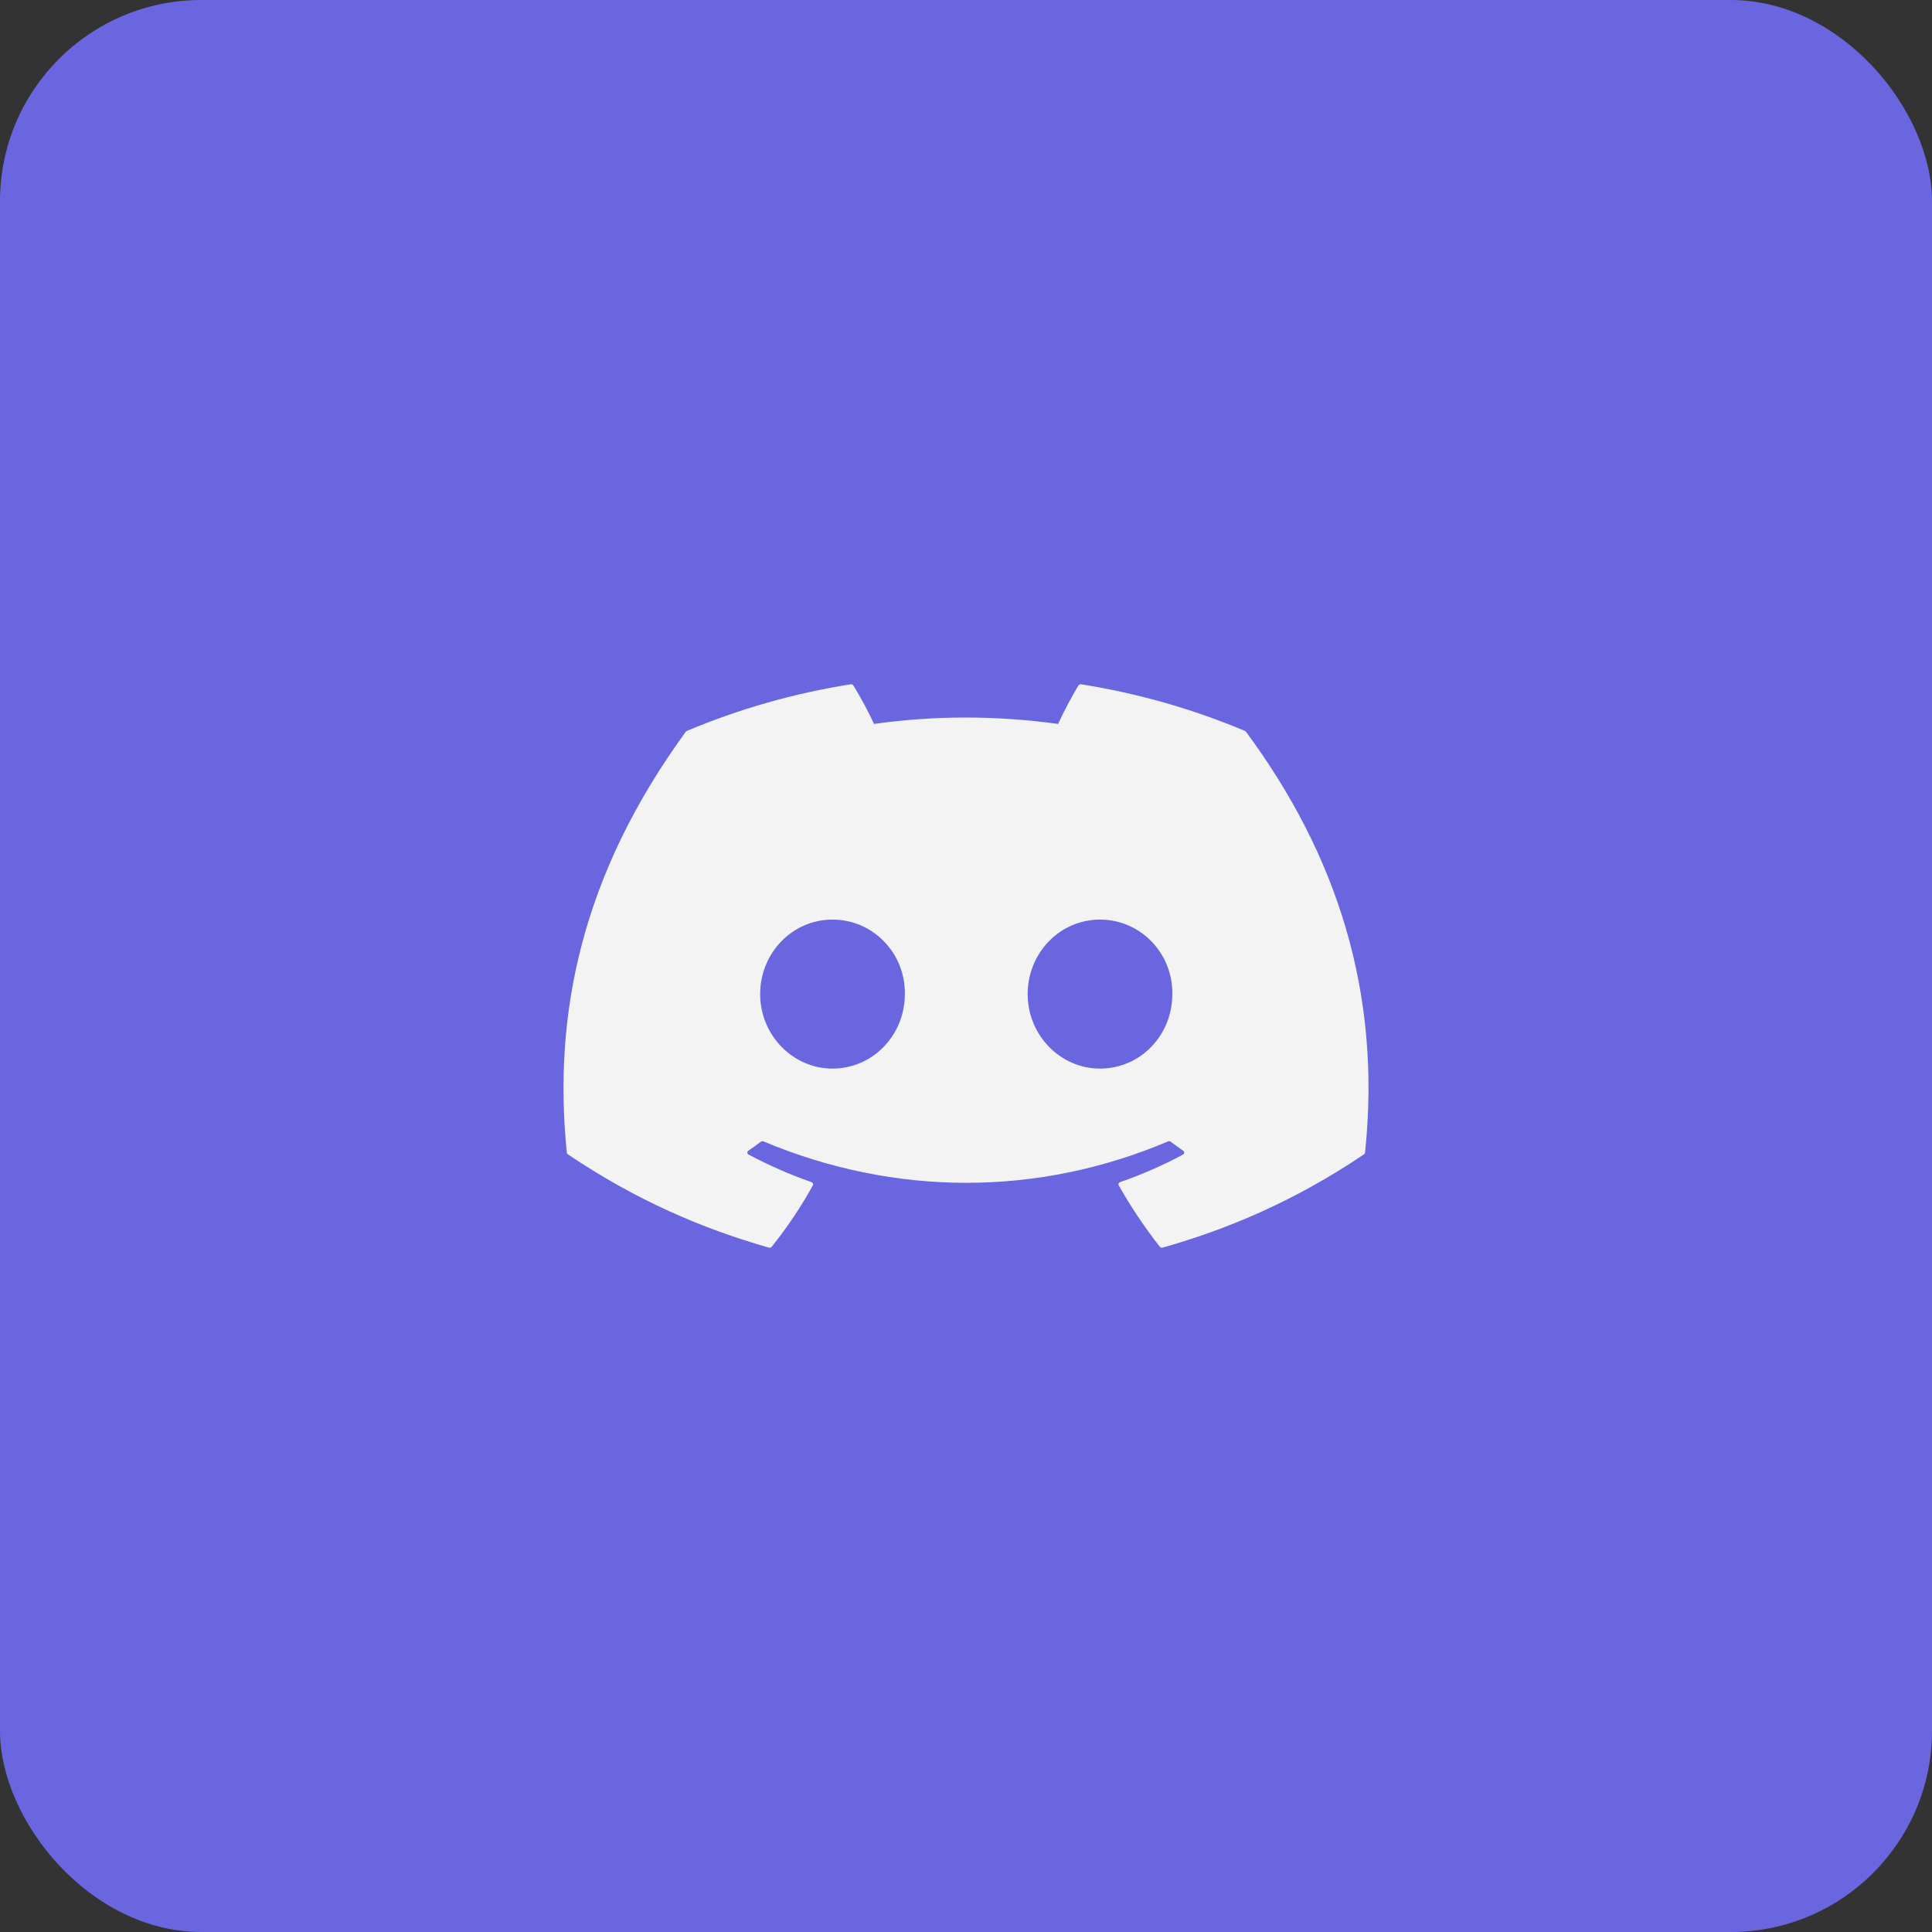 <svg width="48" height="48" viewBox="0 0 48 48" fill="none" xmlns="http://www.w3.org/2000/svg">
<rect x="0" y="0" width="48" height="48" fill="#333333" stroke="none"/>
<rect width="48" height="48" rx="5" fill="#6966DF"/>
<path d="M30.931 18.16C29.656 17.623 28.289 17.228 26.86 17.001C26.834 16.997 26.808 17.008 26.794 17.029C26.619 17.317 26.424 17.691 26.288 17.986C24.75 17.774 23.221 17.774 21.715 17.986C21.579 17.685 21.377 17.317 21.201 17.029C21.187 17.008 21.161 16.997 21.135 17.001C19.707 17.227 18.34 17.623 17.064 18.16C17.053 18.165 17.044 18.172 17.037 18.182C14.444 21.739 13.734 25.209 14.083 28.636C14.084 28.653 14.095 28.669 14.109 28.679C15.819 29.833 17.476 30.533 19.103 30.997C19.129 31.005 19.156 30.996 19.173 30.976C19.558 30.494 19.901 29.985 20.195 29.45C20.212 29.419 20.195 29.382 20.16 29.369C19.616 29.18 19.098 28.949 18.6 28.686C18.56 28.665 18.557 28.613 18.593 28.589C18.698 28.517 18.803 28.441 18.903 28.366C18.921 28.352 18.947 28.349 18.968 28.358C22.241 29.73 25.785 29.73 29.019 28.358C29.04 28.348 29.066 28.351 29.085 28.365C29.185 28.441 29.29 28.517 29.395 28.589C29.431 28.613 29.429 28.665 29.39 28.686C28.891 28.954 28.373 29.18 27.829 29.369C27.793 29.381 27.777 29.419 27.795 29.45C28.095 29.984 28.438 30.493 28.816 30.976C28.831 30.996 28.86 31.005 28.886 30.997C30.52 30.533 32.177 29.833 33.888 28.679C33.903 28.669 33.912 28.654 33.914 28.637C34.331 24.675 33.215 21.233 30.957 18.182C30.951 18.172 30.942 18.165 30.931 18.16ZM20.683 26.549C19.698 26.549 18.886 25.718 18.886 24.698C18.886 23.678 19.682 22.847 20.683 22.847C21.692 22.847 22.497 23.685 22.481 24.698C22.481 25.718 21.684 26.549 20.683 26.549ZM27.329 26.549C26.343 26.549 25.532 25.718 25.532 24.698C25.532 23.678 26.328 22.847 27.329 22.847C28.338 22.847 29.142 23.685 29.126 24.698C29.126 25.718 28.338 26.549 27.329 26.549Z" fill="#F3F3F3"/>
</svg>
